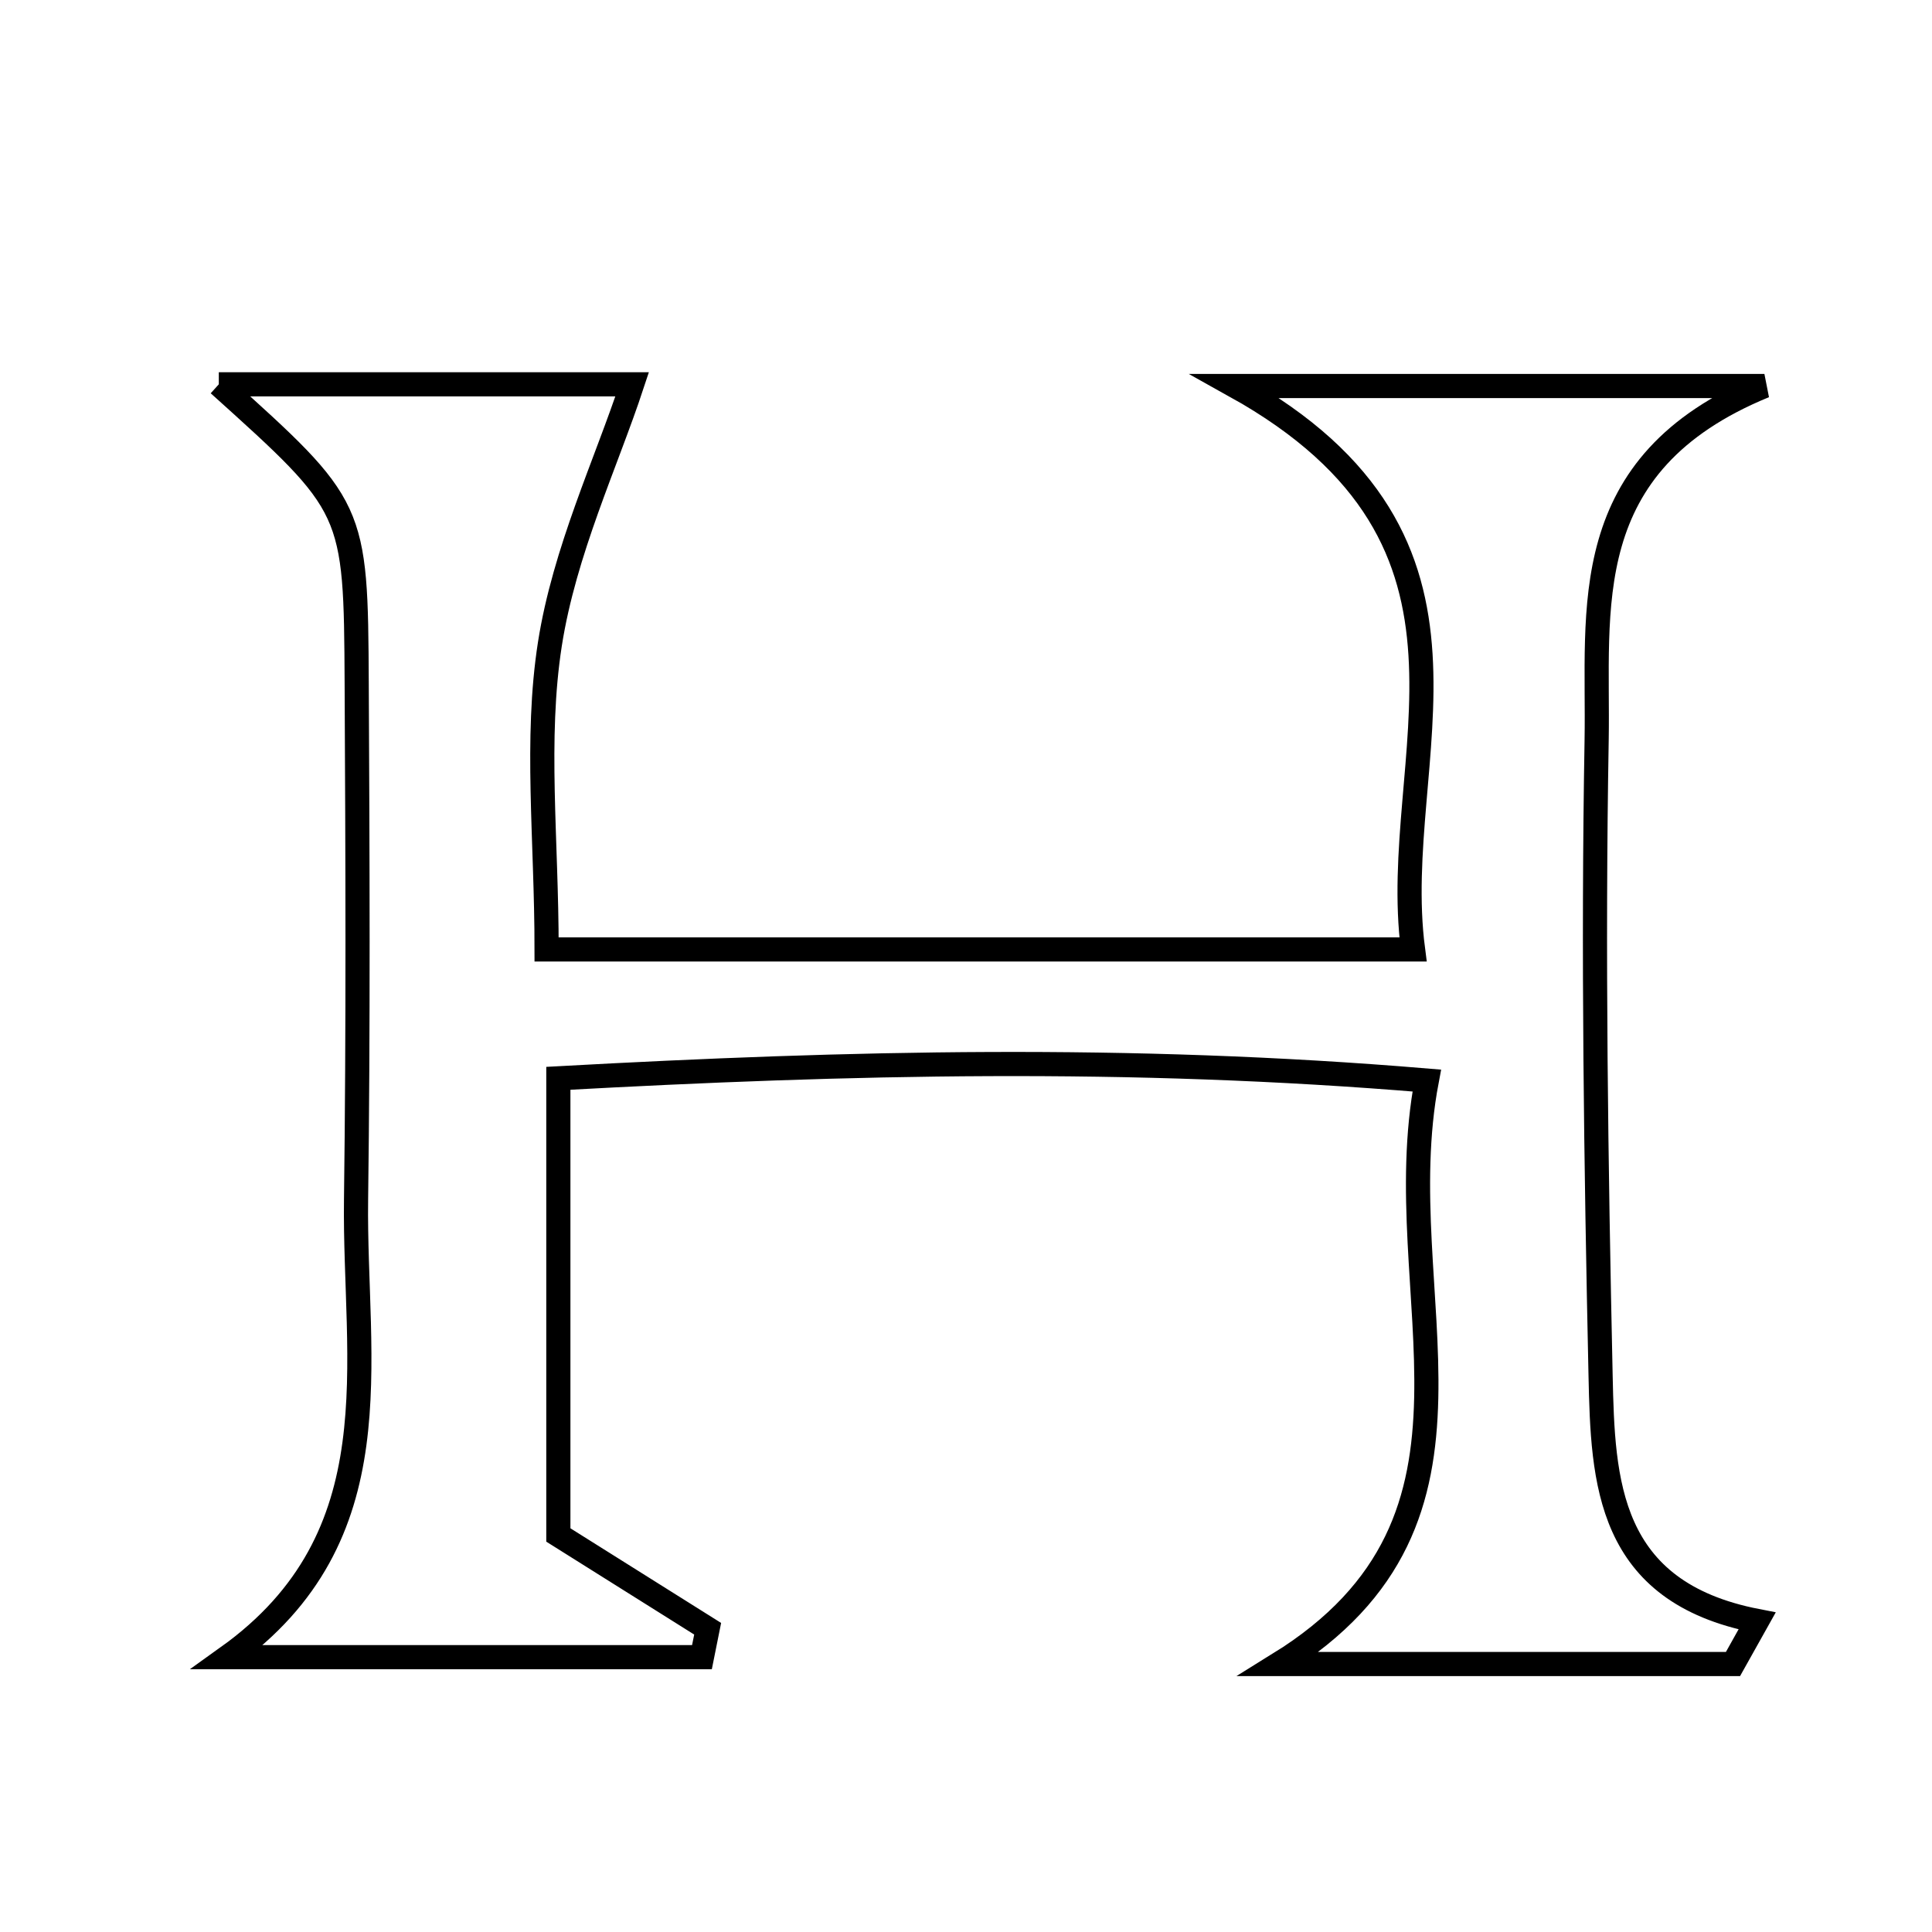 <svg xmlns="http://www.w3.org/2000/svg" viewBox="0.0 0.0 24.0 24.0" height="200px" width="200px"><path fill="none" stroke="black" stroke-width=".3" stroke-opacity="1.0"  filling="0" d="M2.718 4.774 C4.674 4.774 6.399 4.774 7.853 4.774 C7.531 5.751 7.011 6.849 6.831 8 C6.646 9.186 6.79 10.425 6.79 11.794 C10.43 11.794 13.837 11.794 17.553 11.794 C17.242 9.407 18.848 6.745 15.345 4.795 C17.69 4.795 19.542 4.795 21.918 4.795 C19.556 5.764 19.862 7.568 19.834 9.194 C19.788 11.823 19.826 14.455 19.883 17.085 C19.911 18.405 19.963 19.774 21.827 20.136 C21.727 20.314 21.628 20.493 21.528 20.671 C19.648 20.671 17.768 20.671 15.887 20.671 C18.827 18.851 17.215 16.105 17.724 13.423 C14.014 13.113 10.557 13.196 6.936 13.395 C6.936 15.34 6.936 17.118 6.936 19.068 C7.504 19.425 8.148 19.829 8.791 20.233 C8.768 20.351 8.744 20.468 8.72 20.586 C6.839 20.586 4.957 20.586 2.826 20.586 C4.926 19.084 4.397 16.923 4.423 14.904 C4.451 12.767 4.442 10.629 4.431 8.491 C4.42 6.299 4.411 6.299 2.718 4.774"></path></svg>